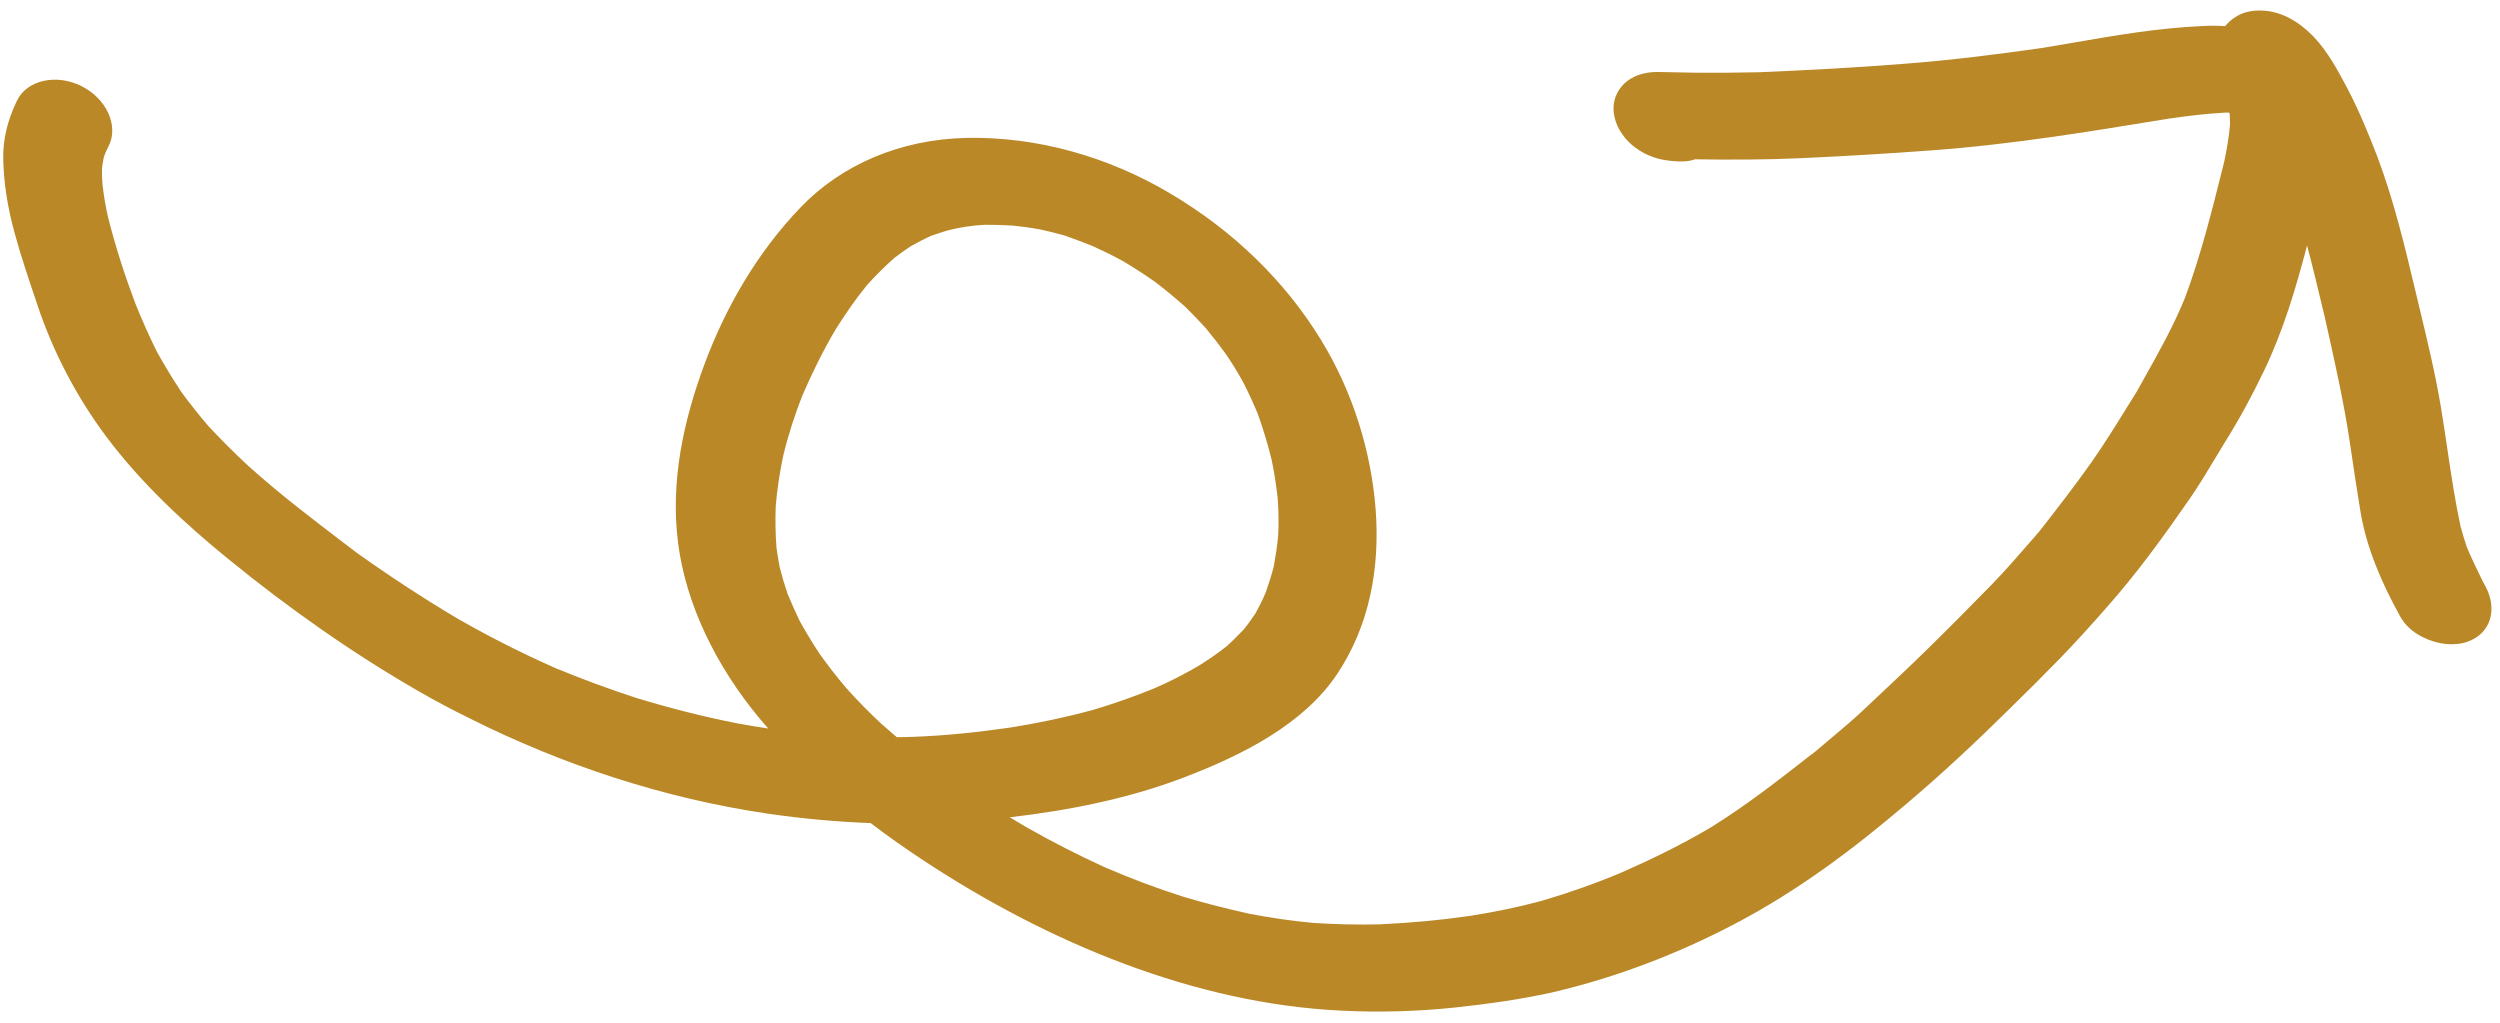 <svg width="176" height="72" viewBox="0 0 176 72" fill="none" xmlns="http://www.w3.org/2000/svg">
<path id="8" fill-rule="evenodd" clip-rule="evenodd" d="M166.158 35.9C166.558 38.45 167.621 40.95 168.955 43.366C169.308 44.021 169.892 44.535 170.59 44.868C171.589 45.371 172.772 45.509 173.714 45.176C175.405 44.577 175.83 42.828 174.962 41.252C174.9 41.148 174.857 41.053 174.796 40.948C174.403 40.145 174.011 39.342 173.67 38.527C173.505 38.041 173.348 37.539 173.216 37.032C172.828 35.21 172.557 33.385 172.287 31.563C172.143 30.59 171.999 29.617 171.837 28.647C171.44 26.265 170.859 23.861 170.283 21.478L170.238 21.289C170.173 21.017 170.108 20.744 170.043 20.471C169.295 17.334 168.538 14.157 167.376 11.056C166.745 9.416 166.08 7.797 165.245 6.201L165.206 6.128C164.56 4.918 163.859 3.601 162.847 2.552C161.855 1.538 160.624 0.771 159.181 0.742C158.555 0.72 157.916 0.857 157.448 1.154C157.13 1.342 156.862 1.574 156.651 1.838C156.1 1.805 155.553 1.801 155.01 1.835C151.9 1.975 148.881 2.498 145.882 3.017C145.173 3.139 144.464 3.262 143.756 3.379L143.782 3.374C140.543 3.835 137.309 4.243 134.017 4.494C130.649 4.761 127.256 4.942 123.859 5.085C122.361 5.12 120.853 5.131 119.333 5.118L116.83 5.069C115.482 5.032 114.364 5.534 113.841 6.573C113.125 7.993 114.014 9.891 115.751 10.784C116.579 11.219 117.343 11.329 118.214 11.364C118.615 11.382 119.001 11.338 119.337 11.214C121.822 11.254 124.285 11.247 126.731 11.139C129.807 10.999 132.836 10.818 135.887 10.593C138.818 10.381 141.702 10.035 144.572 9.627C146.824 9.305 149.067 8.94 151.303 8.576C151.772 8.5 152.24 8.423 152.708 8.348C153.985 8.165 155.272 8.005 156.584 7.932C156.672 7.923 156.766 7.926 156.855 7.929C156.887 7.93 156.918 7.932 156.949 7.932C156.956 7.965 156.961 7.992 156.964 8.015C156.966 8.035 156.968 8.053 156.97 8.071C156.983 8.316 156.996 8.562 156.991 8.798C156.913 9.676 156.769 10.503 156.593 11.351L156.515 11.662C155.735 14.788 154.947 17.945 153.829 20.952C153.026 22.933 151.995 24.771 150.955 26.625C150.779 26.94 150.602 27.255 150.426 27.572C150.197 27.937 149.971 28.303 149.744 28.668C148.933 29.976 148.124 31.279 147.234 32.553C146.054 34.216 144.81 35.828 143.539 37.446C143.365 37.646 143.192 37.846 143.018 38.045C142.116 39.084 141.216 40.121 140.256 41.115L140.244 41.127C138.753 42.646 137.261 44.164 135.74 45.65C134.57 46.801 133.363 47.934 132.164 49.061C131.883 49.324 131.604 49.587 131.325 49.85C130.493 50.646 129.605 51.389 128.719 52.13C128.293 52.486 127.868 52.841 127.45 53.203C127.504 53.146 127.563 53.097 127.619 53.05C127.661 53.014 127.702 52.98 127.739 52.944L127.515 53.12C125.222 54.915 122.945 56.698 120.413 58.266C118.435 59.435 116.348 60.458 114.211 61.401C112.388 62.171 110.504 62.837 108.577 63.408C106.916 63.857 105.212 64.21 103.458 64.483C101.394 64.783 99.32 64.968 97.195 65.072C95.628 65.109 94.072 65.078 92.484 64.975C90.98 64.842 89.476 64.617 87.959 64.329C86.401 63.985 84.866 63.597 83.342 63.142C81.458 62.541 79.618 61.853 77.805 61.068C75.933 60.217 74.088 59.27 72.28 58.248C71.877 58.009 71.492 57.778 71.089 57.538C75.322 57.046 79.481 56.204 83.257 54.766C87.479 53.166 91.795 50.972 94.144 47.438C96.387 44.071 97.165 40.04 96.844 35.84C96.536 31.885 95.293 27.662 92.99 23.914C90.454 19.773 86.816 16.234 82.339 13.593C77.935 10.989 72.955 9.619 68.105 9.708C63.349 9.791 59.21 11.634 56.383 14.578C53.325 17.755 51.076 21.633 49.572 25.703C48.139 29.588 47.181 33.84 47.735 38.212C48.281 42.507 50.387 46.872 53.494 50.603C53.697 50.834 53.882 51.055 54.084 51.286C53.32 51.176 52.544 51.042 51.795 50.903C49.436 50.431 47.093 49.838 44.766 49.124C42.875 48.509 41.018 47.825 39.163 47.056C39.101 47.027 39.039 47 38.974 46.977C38.961 46.971 38.947 46.965 38.934 46.958C36.757 45.99 34.632 44.919 32.559 43.746L32.54 43.737C32.473 43.703 32.401 43.66 32.326 43.617C29.832 42.139 27.446 40.575 25.11 38.912L24.434 38.397C22.028 36.567 19.639 34.751 17.422 32.745C16.477 31.865 15.553 30.94 14.68 30.005C13.993 29.2 13.349 28.399 12.745 27.562C12.124 26.625 11.554 25.677 11.017 24.709C10.477 23.611 9.988 22.503 9.532 21.373C8.772 19.357 8.113 17.318 7.601 15.261C7.43 14.515 7.304 13.772 7.221 13.032C7.187 12.648 7.171 12.273 7.18 11.892C7.193 11.715 7.223 11.546 7.252 11.377C7.267 11.293 7.281 11.209 7.294 11.124C7.313 11.041 7.357 10.954 7.376 10.871C7.418 10.763 7.465 10.657 7.517 10.55C7.56 10.46 7.605 10.37 7.652 10.276C8.368 8.856 7.505 6.953 5.743 6.066C3.981 5.178 1.93 5.632 1.222 7.037L1.141 7.199C0.565 8.432 0.197 9.751 0.228 11.181C0.258 12.884 0.543 14.625 1.007 16.326C1.47 18.028 2.047 19.732 2.623 21.436C3.679 24.629 5.329 27.864 7.494 30.754C9.905 33.969 12.906 36.784 16.122 39.395C20.321 42.813 24.82 45.997 29.574 48.722C30.707 49.366 31.836 49.972 32.97 50.525C39.636 53.883 46.819 56.216 54.027 57.277C56.444 57.632 58.884 57.852 61.296 57.947C62.496 58.863 63.726 59.722 64.989 60.56C73.827 66.388 84.132 70.661 94.43 71.149C97.139 71.285 99.822 71.204 102.443 70.928C104.78 70.674 107.129 70.351 109.365 69.844C113.861 68.787 118.079 67.149 121.968 65.125C126.529 62.76 130.504 59.752 134.254 56.557C136.756 54.439 139.126 52.219 141.439 49.934C142.645 48.761 143.84 47.564 145.017 46.358C146.153 45.187 147.235 43.988 148.306 42.766C150.467 40.33 152.352 37.719 154.189 35.065C154.835 34.123 155.418 33.151 156.002 32.178C156.197 31.854 156.391 31.53 156.588 31.208C157.622 29.562 158.561 27.833 159.395 26.087C160.736 23.294 161.628 20.302 162.417 17.282C162.839 18.873 163.22 20.467 163.6 22.059L163.683 22.411L163.809 22.974C164.418 25.703 165.029 28.439 165.435 31.186C165.662 32.769 165.905 34.322 166.158 35.9ZM38.978 46.98C39.04 47.005 39.102 47.031 39.163 47.056C39.211 47.079 39.258 47.102 39.305 47.126C39.241 47.094 39.18 47.068 39.119 47.042C39.073 47.022 39.026 47.002 38.978 46.98ZM38.978 46.98L38.97 46.976L38.974 46.977L38.978 46.98ZM74.918 16.573C75.579 16.796 76.227 17.048 76.892 17.31C77.263 17.478 77.626 17.661 78.015 17.839C78.378 18.022 78.723 18.196 79.079 18.393C79.849 18.854 80.604 19.345 81.344 19.864C82.069 20.413 82.773 21.006 83.451 21.605C83.936 22.088 84.414 22.586 84.884 23.098C85.38 23.696 85.85 24.3 86.306 24.933C86.725 25.548 87.1 26.16 87.46 26.8C87.868 27.574 88.213 28.335 88.543 29.126C88.934 30.204 89.256 31.284 89.526 32.374C89.71 33.275 89.851 34.171 89.947 35.064C90.018 35.963 90.028 36.849 89.983 37.707C89.916 38.426 89.806 39.141 89.678 39.848C89.525 40.468 89.321 41.099 89.106 41.707C88.892 42.223 88.648 42.706 88.387 43.18C88.126 43.563 87.872 43.93 87.575 44.295C87.194 44.69 86.812 45.085 86.395 45.462C85.78 45.96 85.125 46.401 84.452 46.833C83.413 47.448 82.343 47.991 81.206 48.483C79.833 49.04 78.42 49.539 76.975 49.968C75.081 50.489 73.16 50.893 71.176 51.212C68.911 51.541 66.622 51.788 64.287 51.873C63.915 51.888 63.525 51.893 63.135 51.898C62.787 51.595 62.421 51.282 62.073 50.978C61.203 50.173 60.374 49.333 59.574 48.434C58.916 47.662 58.279 46.846 57.694 46.019C57.203 45.276 56.744 44.513 56.312 43.744C56.002 43.093 55.711 42.45 55.445 41.803C55.234 41.182 55.048 40.556 54.888 39.925C54.803 39.46 54.729 39.019 54.663 38.564C54.592 37.574 54.576 36.611 54.611 35.638C54.713 34.441 54.887 33.281 55.131 32.118C55.479 30.66 55.935 29.256 56.472 27.875C57.17 26.262 57.941 24.687 58.839 23.175C59.516 22.103 60.221 21.063 61.044 20.064C61.66 19.384 62.305 18.736 62.997 18.13C63.205 17.974 63.41 17.823 63.617 17.676C63.776 17.564 63.935 17.453 64.099 17.345C64.57 17.087 65.042 16.829 65.542 16.604C65.929 16.468 66.309 16.348 66.689 16.227C67.13 16.119 67.539 16.031 67.984 15.961C68.429 15.892 68.884 15.846 69.351 15.824C70.01 15.826 70.662 15.842 71.325 15.883C71.974 15.952 72.614 16.036 73.259 16.159C73.815 16.274 74.357 16.419 74.918 16.573Z" fill="#BA8827"/>
</svg>
